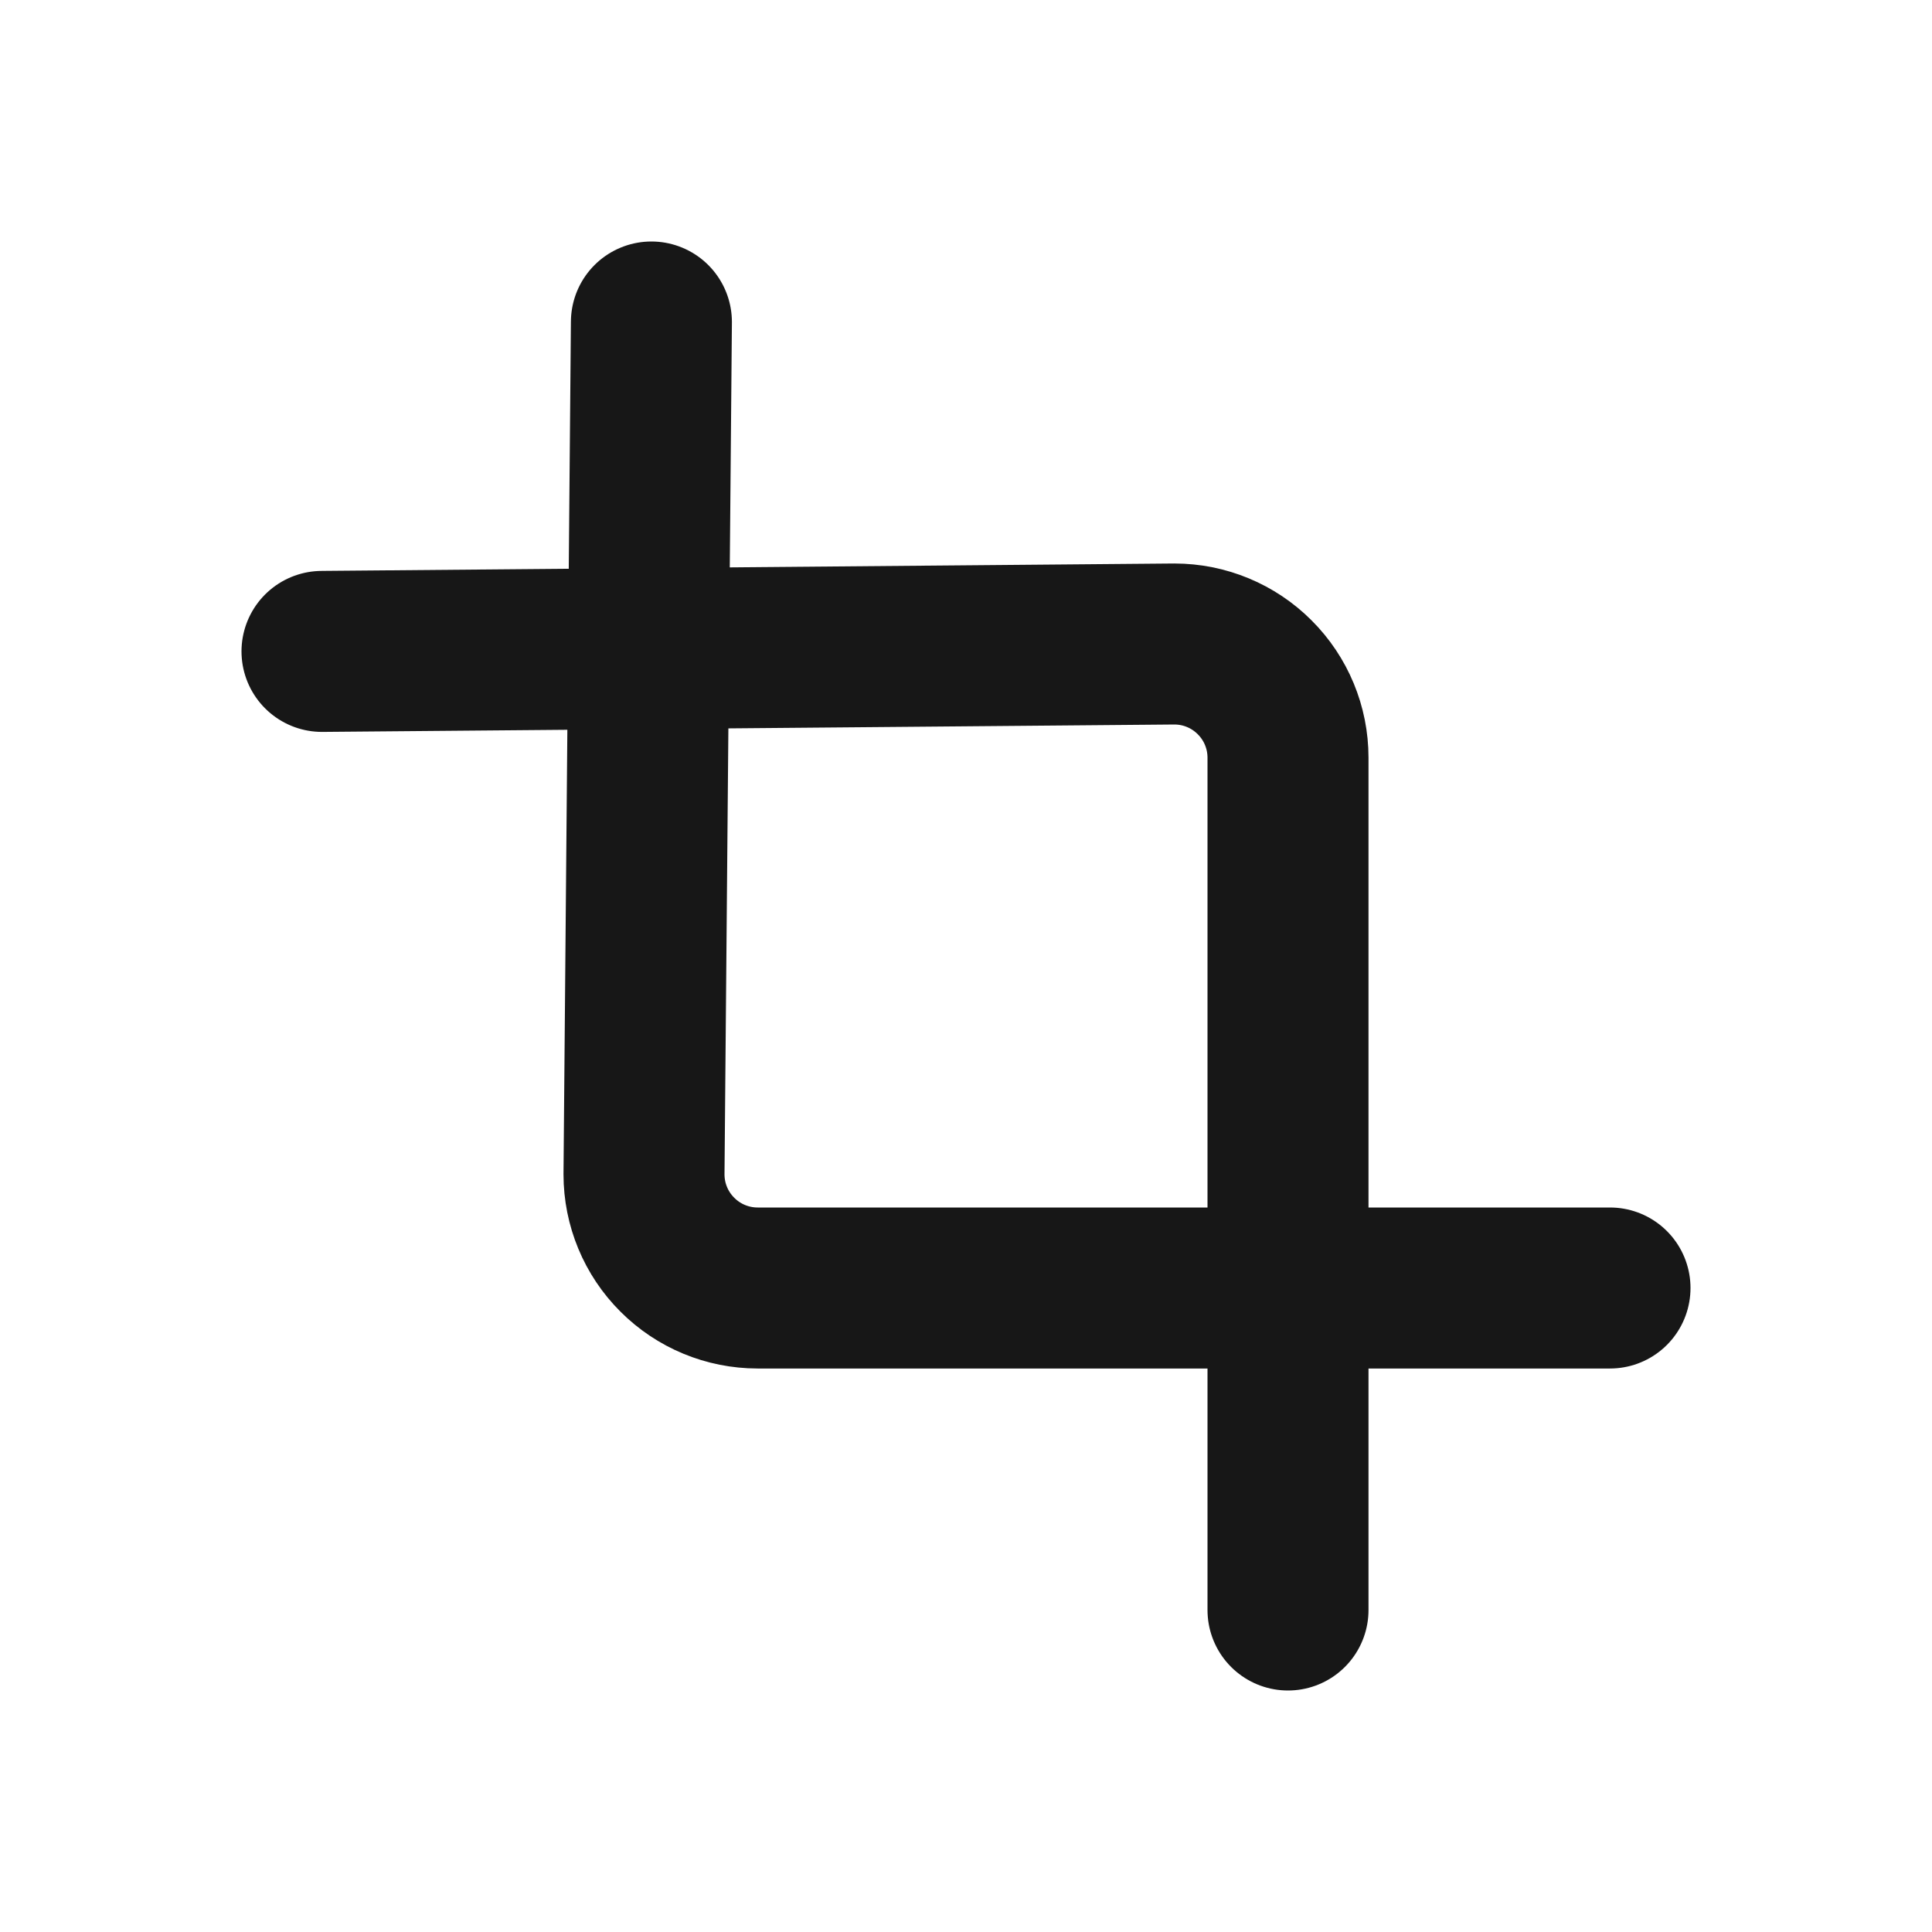 <svg width="24" height="24" viewBox="0 0 24 24" fill="none" xmlns="http://www.w3.org/2000/svg">
<path d="M8.092 4L8 14.588C8 14.963 8.149 15.322 8.414 15.586C8.678 15.851 9.037 16 9.412 16H20" stroke="#171717" stroke-width="2" stroke-linecap="round" stroke-linejoin="round"/>
<path d="M4 8.092L14.588 8C14.963 8 15.322 8.149 15.586 8.414C15.851 8.678 16 9.037 16 9.412V20" stroke="#171717" stroke-width="2" stroke-linecap="round" stroke-linejoin="round"/>
</svg>
